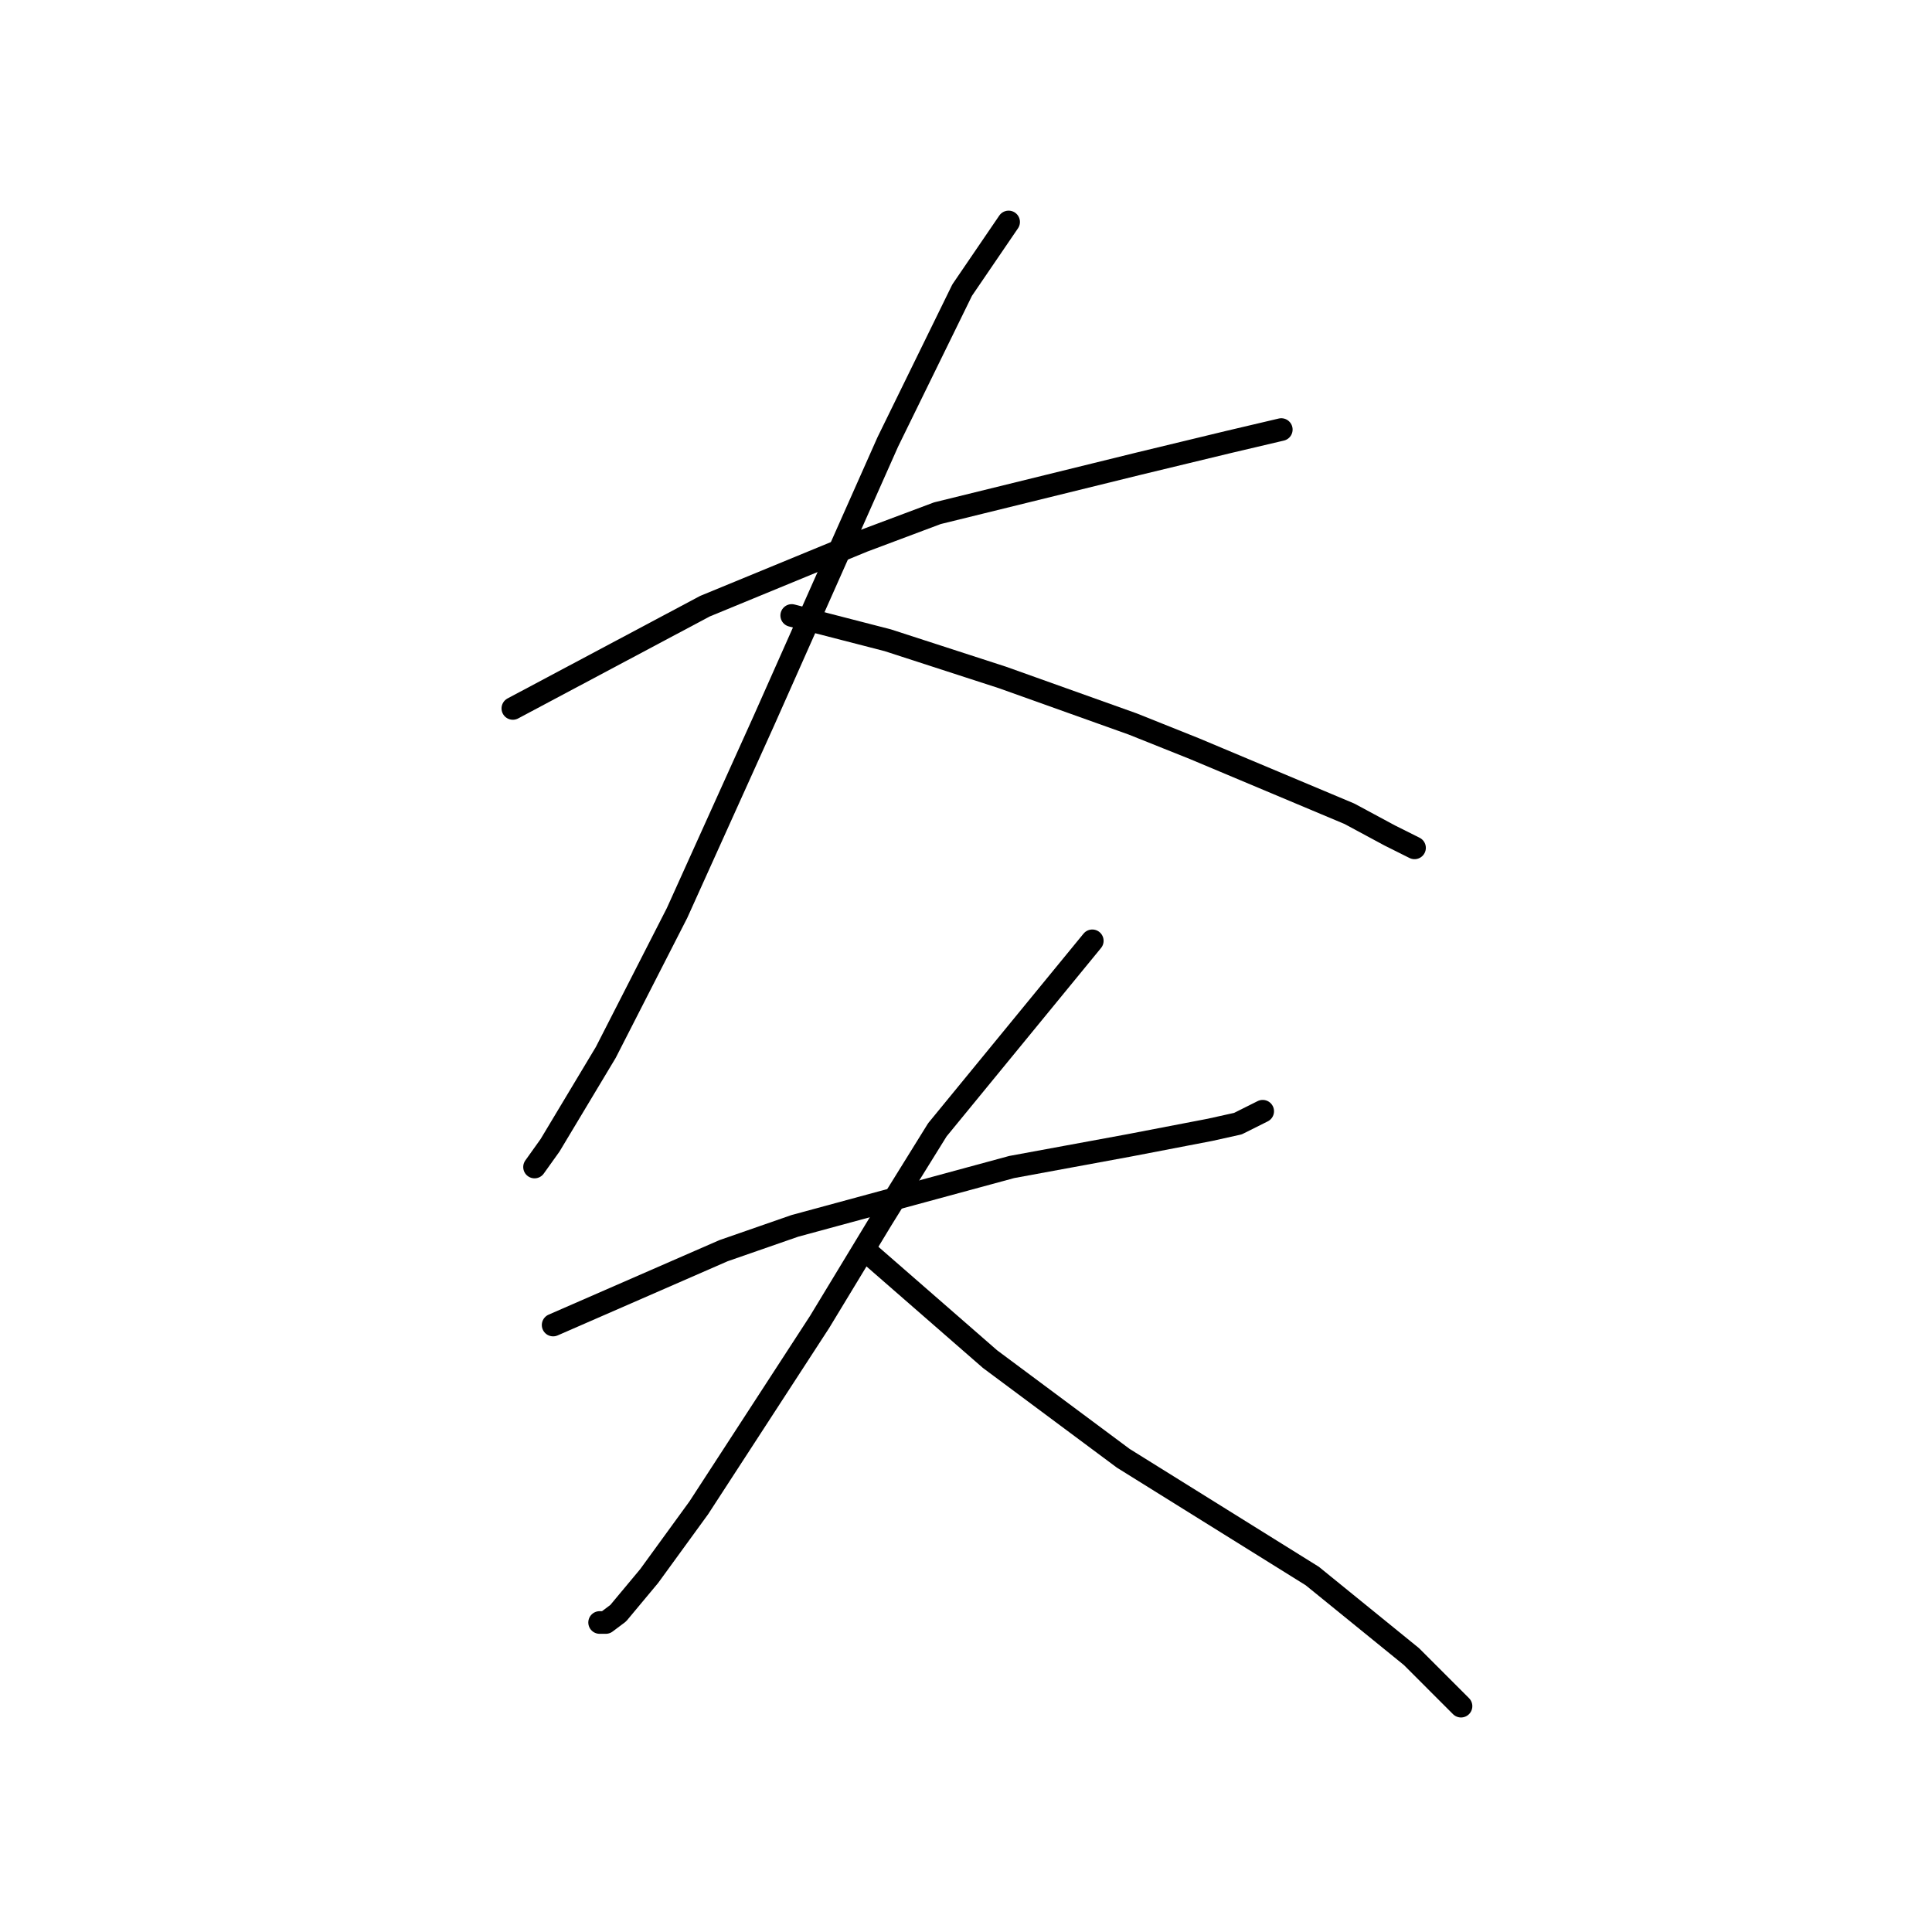 <?xml version="1.0" standalone="no"?>
    <svg width="256" height="256" xmlns="http://www.w3.org/2000/svg" version="1.1">
    <polyline stroke="black" stroke-width="3" stroke-linecap="round" fill="transparent" stroke-linejoin="round" points="67.956 93.871 93.411 80.322 114.35 71.7 124.204 68.005 150.891 61.436 162.798 58.562 169.778 56.919 169.778 56.919 " />
        <polyline stroke="black" stroke-width="3" stroke-linecap="round" fill="transparent" stroke-linejoin="round" points="133.647 29.411 127.489 38.444 117.635 58.562 101.212 95.513 89.716 120.968 80.273 139.444 72.883 151.761 70.83 154.635 70.83 154.635 " />
        <polyline stroke="black" stroke-width="3" stroke-linecap="round" fill="transparent" stroke-linejoin="round" points="104.907 81.554 117.635 84.838 132.826 89.765 150.07 95.924 158.282 99.208 178.81 107.83 184.148 110.704 187.432 112.346 187.432 112.346 " />
        <polyline stroke="black" stroke-width="3" stroke-linecap="round" fill="transparent" stroke-linejoin="round" points="73.293 175.574 95.875 165.721 105.318 162.436 134.058 154.635 149.66 151.761 160.334 149.708 164.03 148.887 167.314 147.245 167.314 147.245 " />
        <polyline stroke="black" stroke-width="3" stroke-linecap="round" fill="transparent" stroke-linejoin="round" points="144.733 124.663 124.204 149.708 116.814 161.615 108.602 175.164 92.59 199.798 86.021 208.831 81.915 213.757 80.273 214.989 79.452 214.989 79.452 214.989 " />
        <polyline stroke="black" stroke-width="3" stroke-linecap="round" fill="transparent" stroke-linejoin="round" points="115.172 166.131 131.184 180.091 148.838 193.229 173.883 208.831 187.022 219.505 193.591 226.075 193.591 226.075 " />
        </svg>